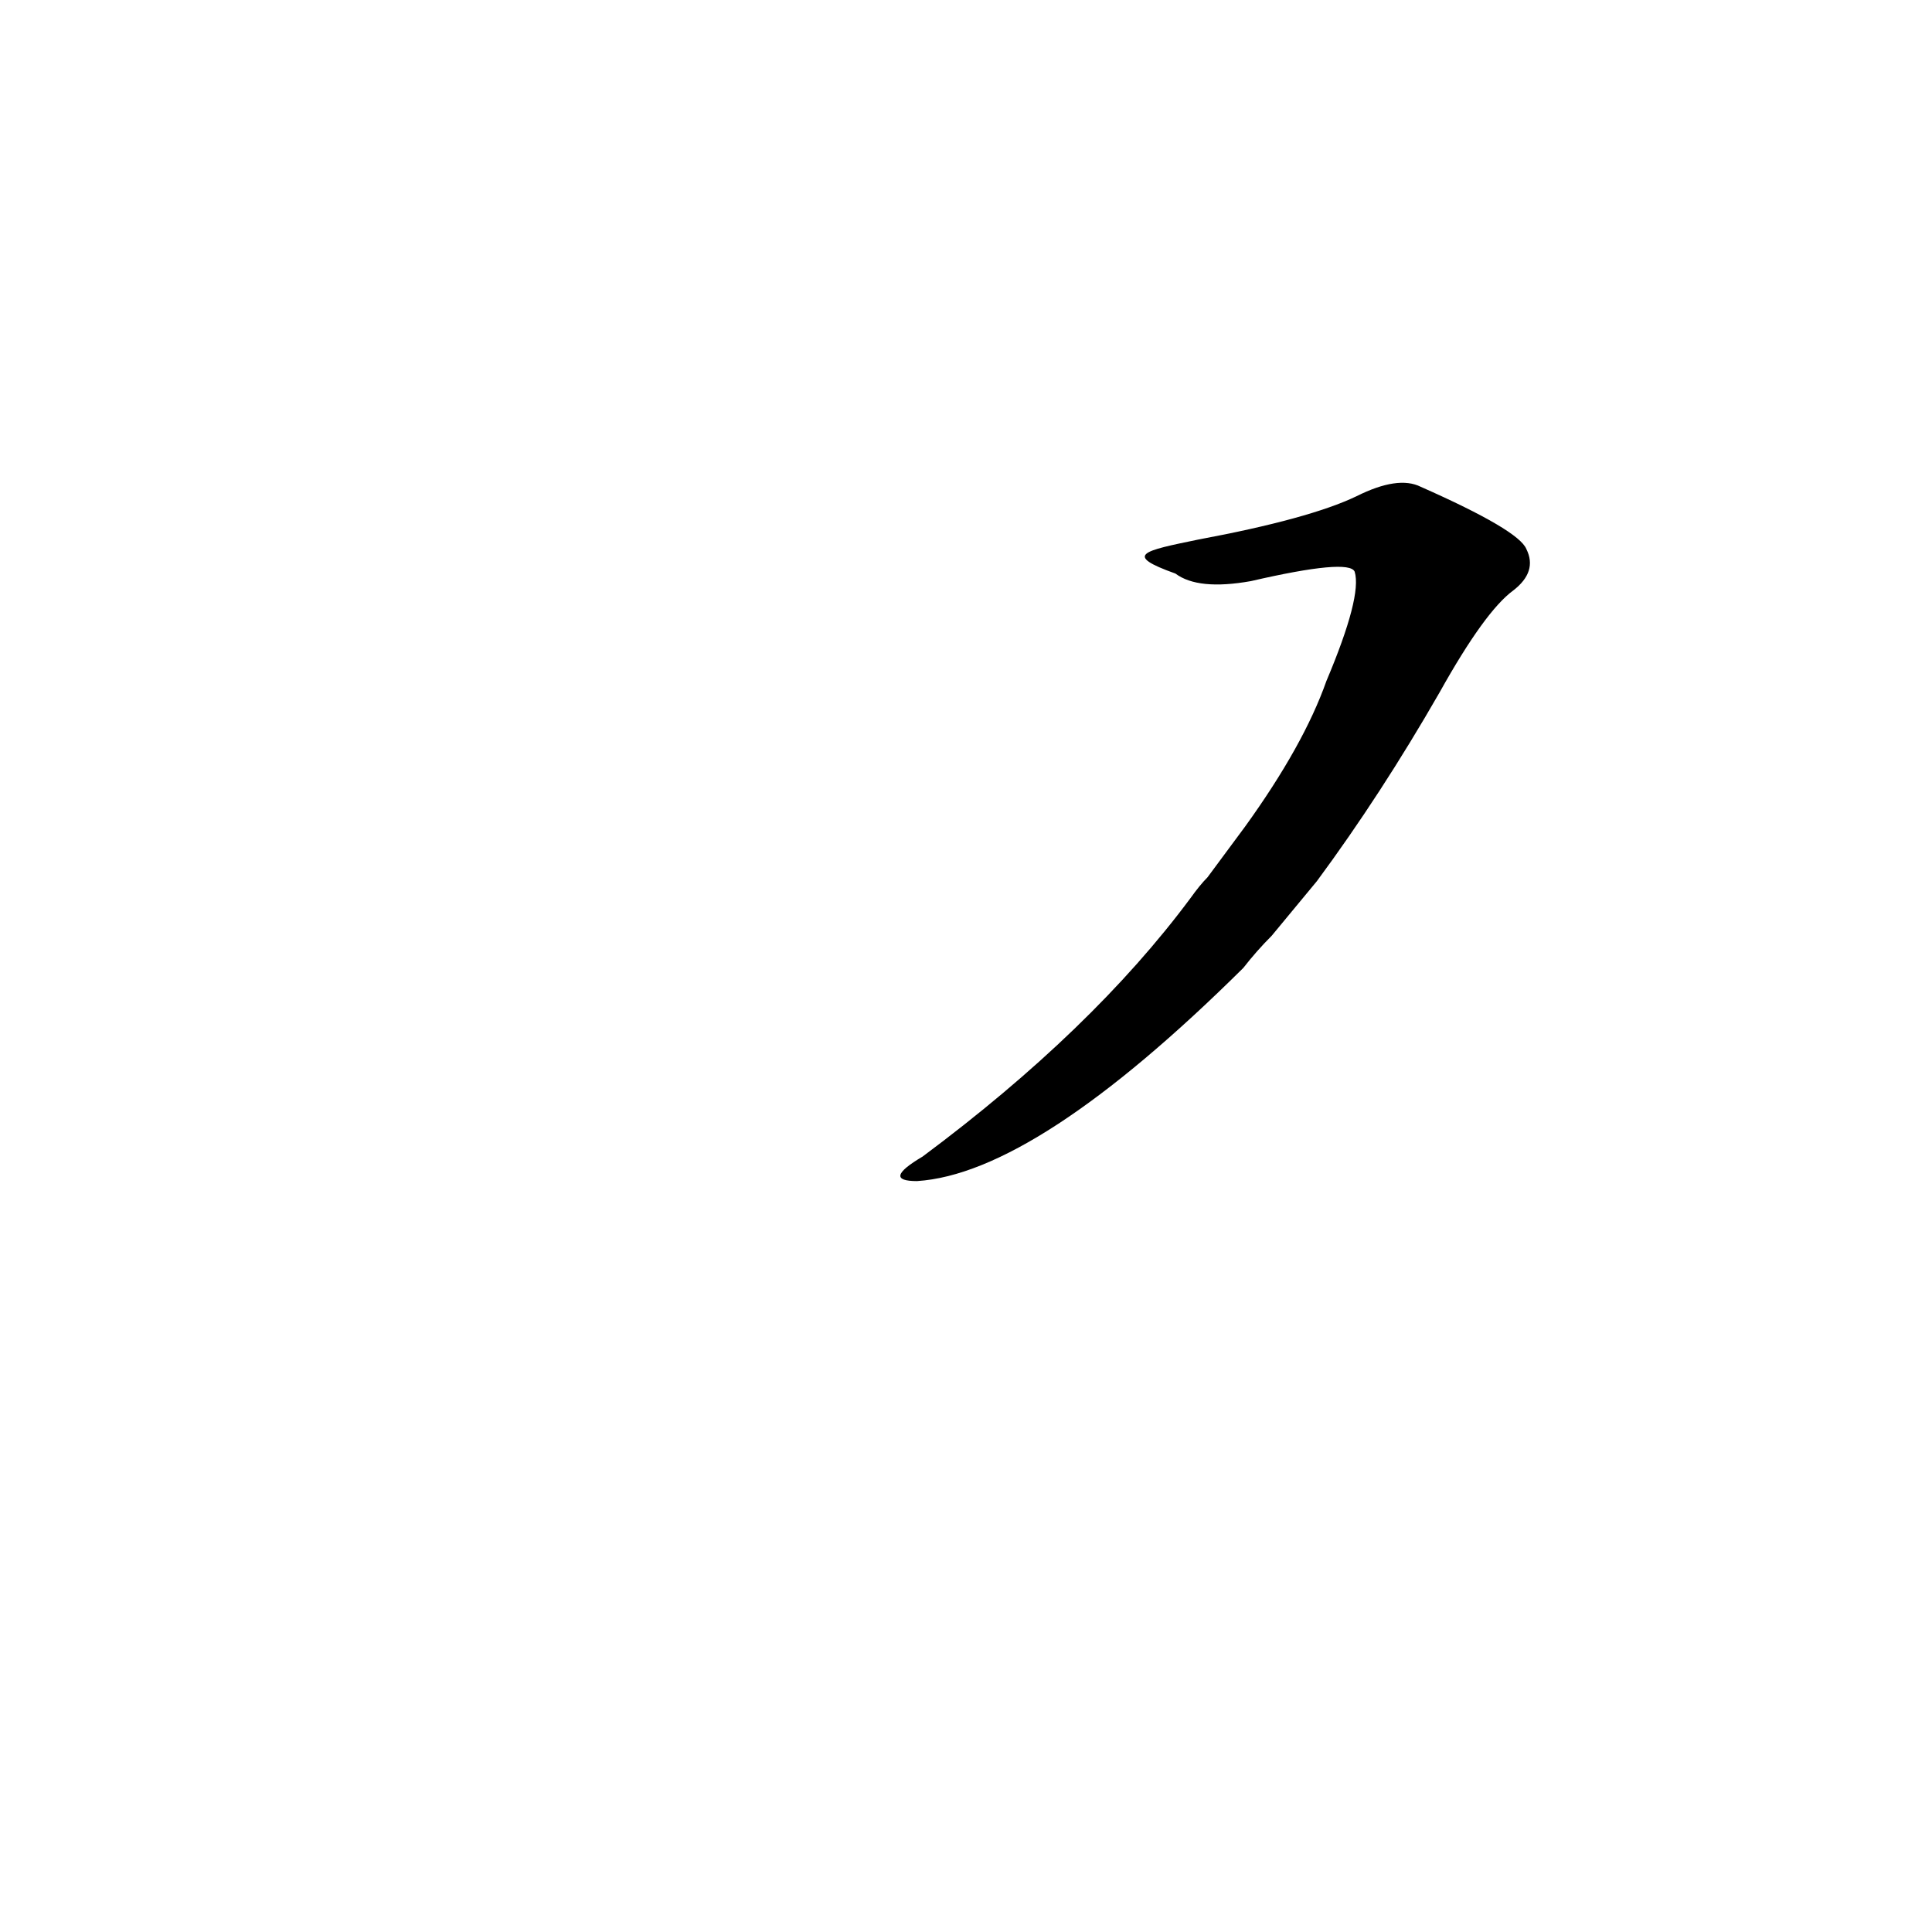 <?xml version='1.0' encoding='utf-8'?>
<svg xmlns="http://www.w3.org/2000/svg" version="1.1" viewBox="0 0 1024 1024"><g transform="scale(1, -1) translate(0, -900)"><path d="M 698 433 Q 732 479 763 533 Q 787 576 802 587 Q 815 597 809 609 Q 805 619 753 642 Q 741 648 719 637 Q 694 625 635 614 C 606 608 595 606 623 596 Q 635 587 663 592 Q 715 604 718 597 Q 722 584 703 539 Q 691 505 660 462 L 640 435 Q 636 431 631 424 Q 579 354 489 287 Q 467 274 486 274 Q 549 278 659 387 Q 666 396 674 404 L 698 433 Z" fill="black" /></g></svg>